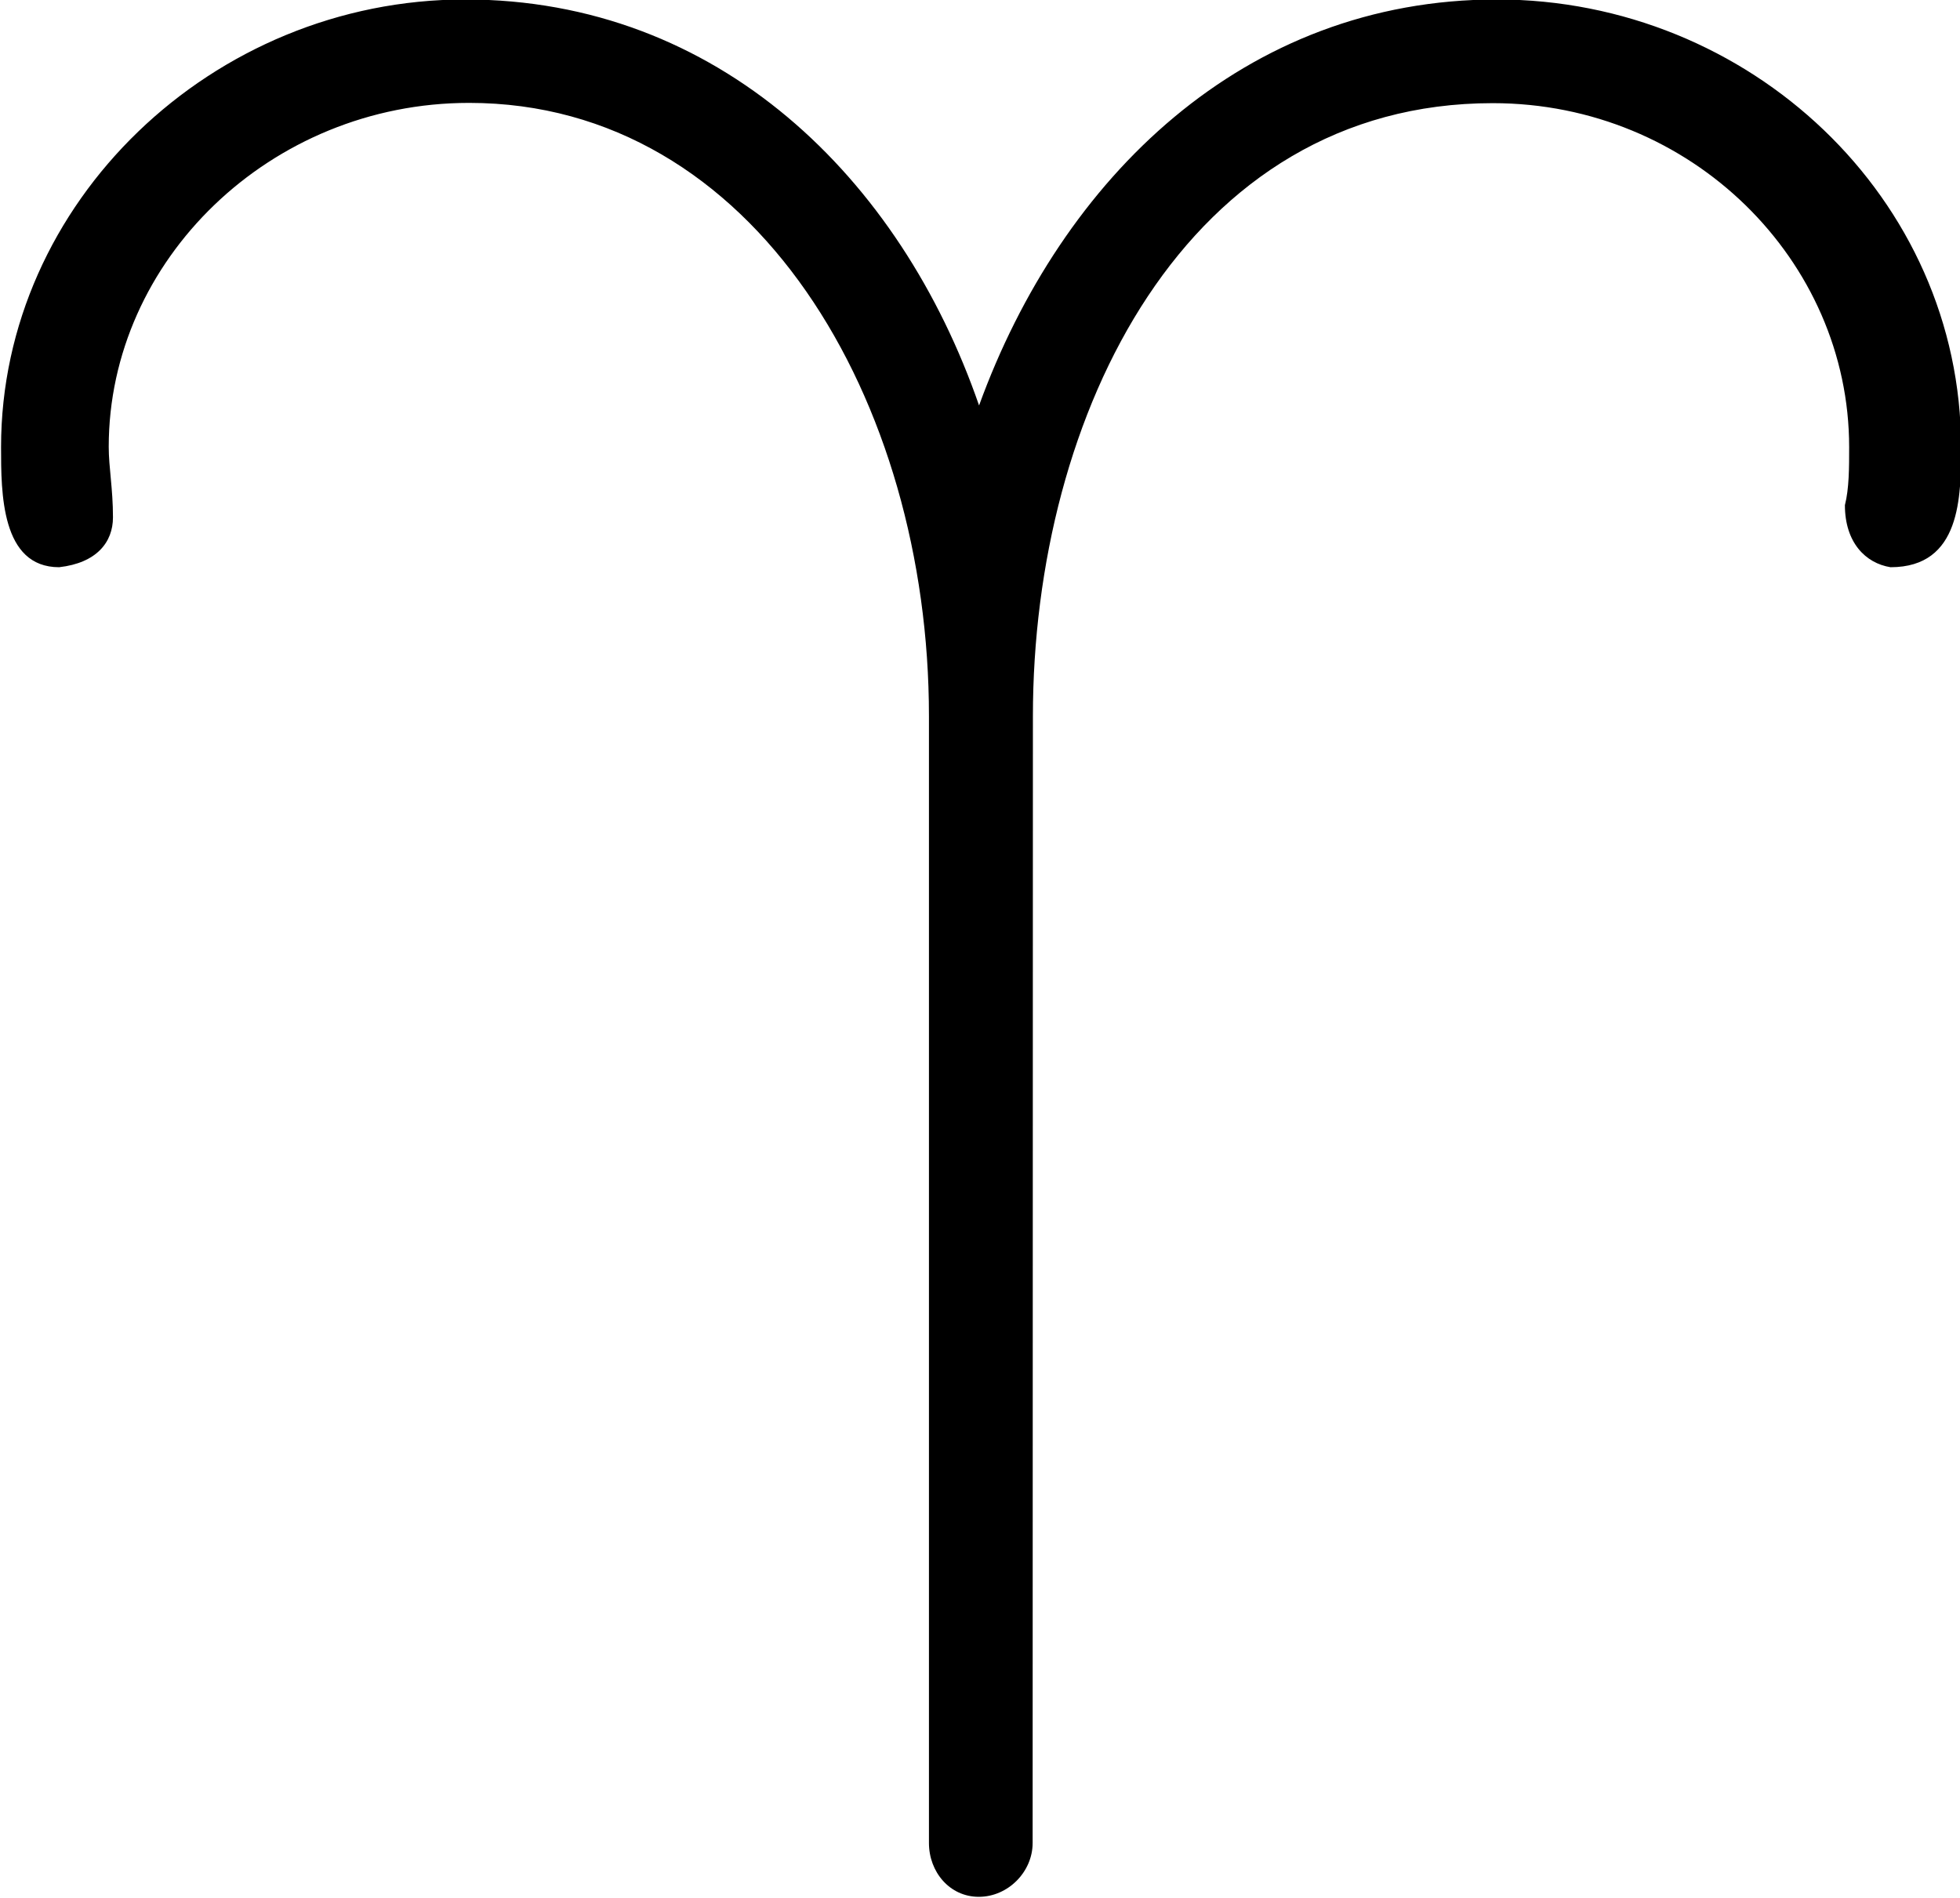 <?xml version="1.0" encoding="UTF-8"?>
<svg fill="#000000" version="1.1" viewBox="0 0 7.391 7.156" xmlns="http://www.w3.org/2000/svg" xmlns:xlink="http://www.w3.org/1999/xlink">
<defs>
<g id="a">
<path d="m4.203-4.344c0-1.141 0.578-2.312 1.734-2.312 0.75 0 1.344 0.594 1.344 1.297 0 0.078 0 0.156-0.016 0.219 0 0.141 0.078 0.219 0.172 0.234 0.266 0 0.266-0.266 0.266-0.453 0-0.938-0.797-1.688-1.75-1.688s-1.641 0.672-1.953 1.531c-0.297-0.859-0.984-1.531-1.938-1.531s-1.75 0.766-1.75 1.688c0 0.172 0 0.453 0.219 0.453 0.141-0.016 0.203-0.094 0.203-0.188 0-0.109-0.016-0.188-0.016-0.266 0-0.703 0.609-1.297 1.359-1.297 1.078 0 1.734 1.125 1.734 2.312v4.25c0 0.109 0.078 0.203 0.188 0.203s0.203-0.094 0.203-0.203z"/>
</g>
</defs>
<g transform="translate(-149.02 -127.72)">
<use x="148.712" y="134.765" xlink:href="#a"/>
</g>
</svg>
